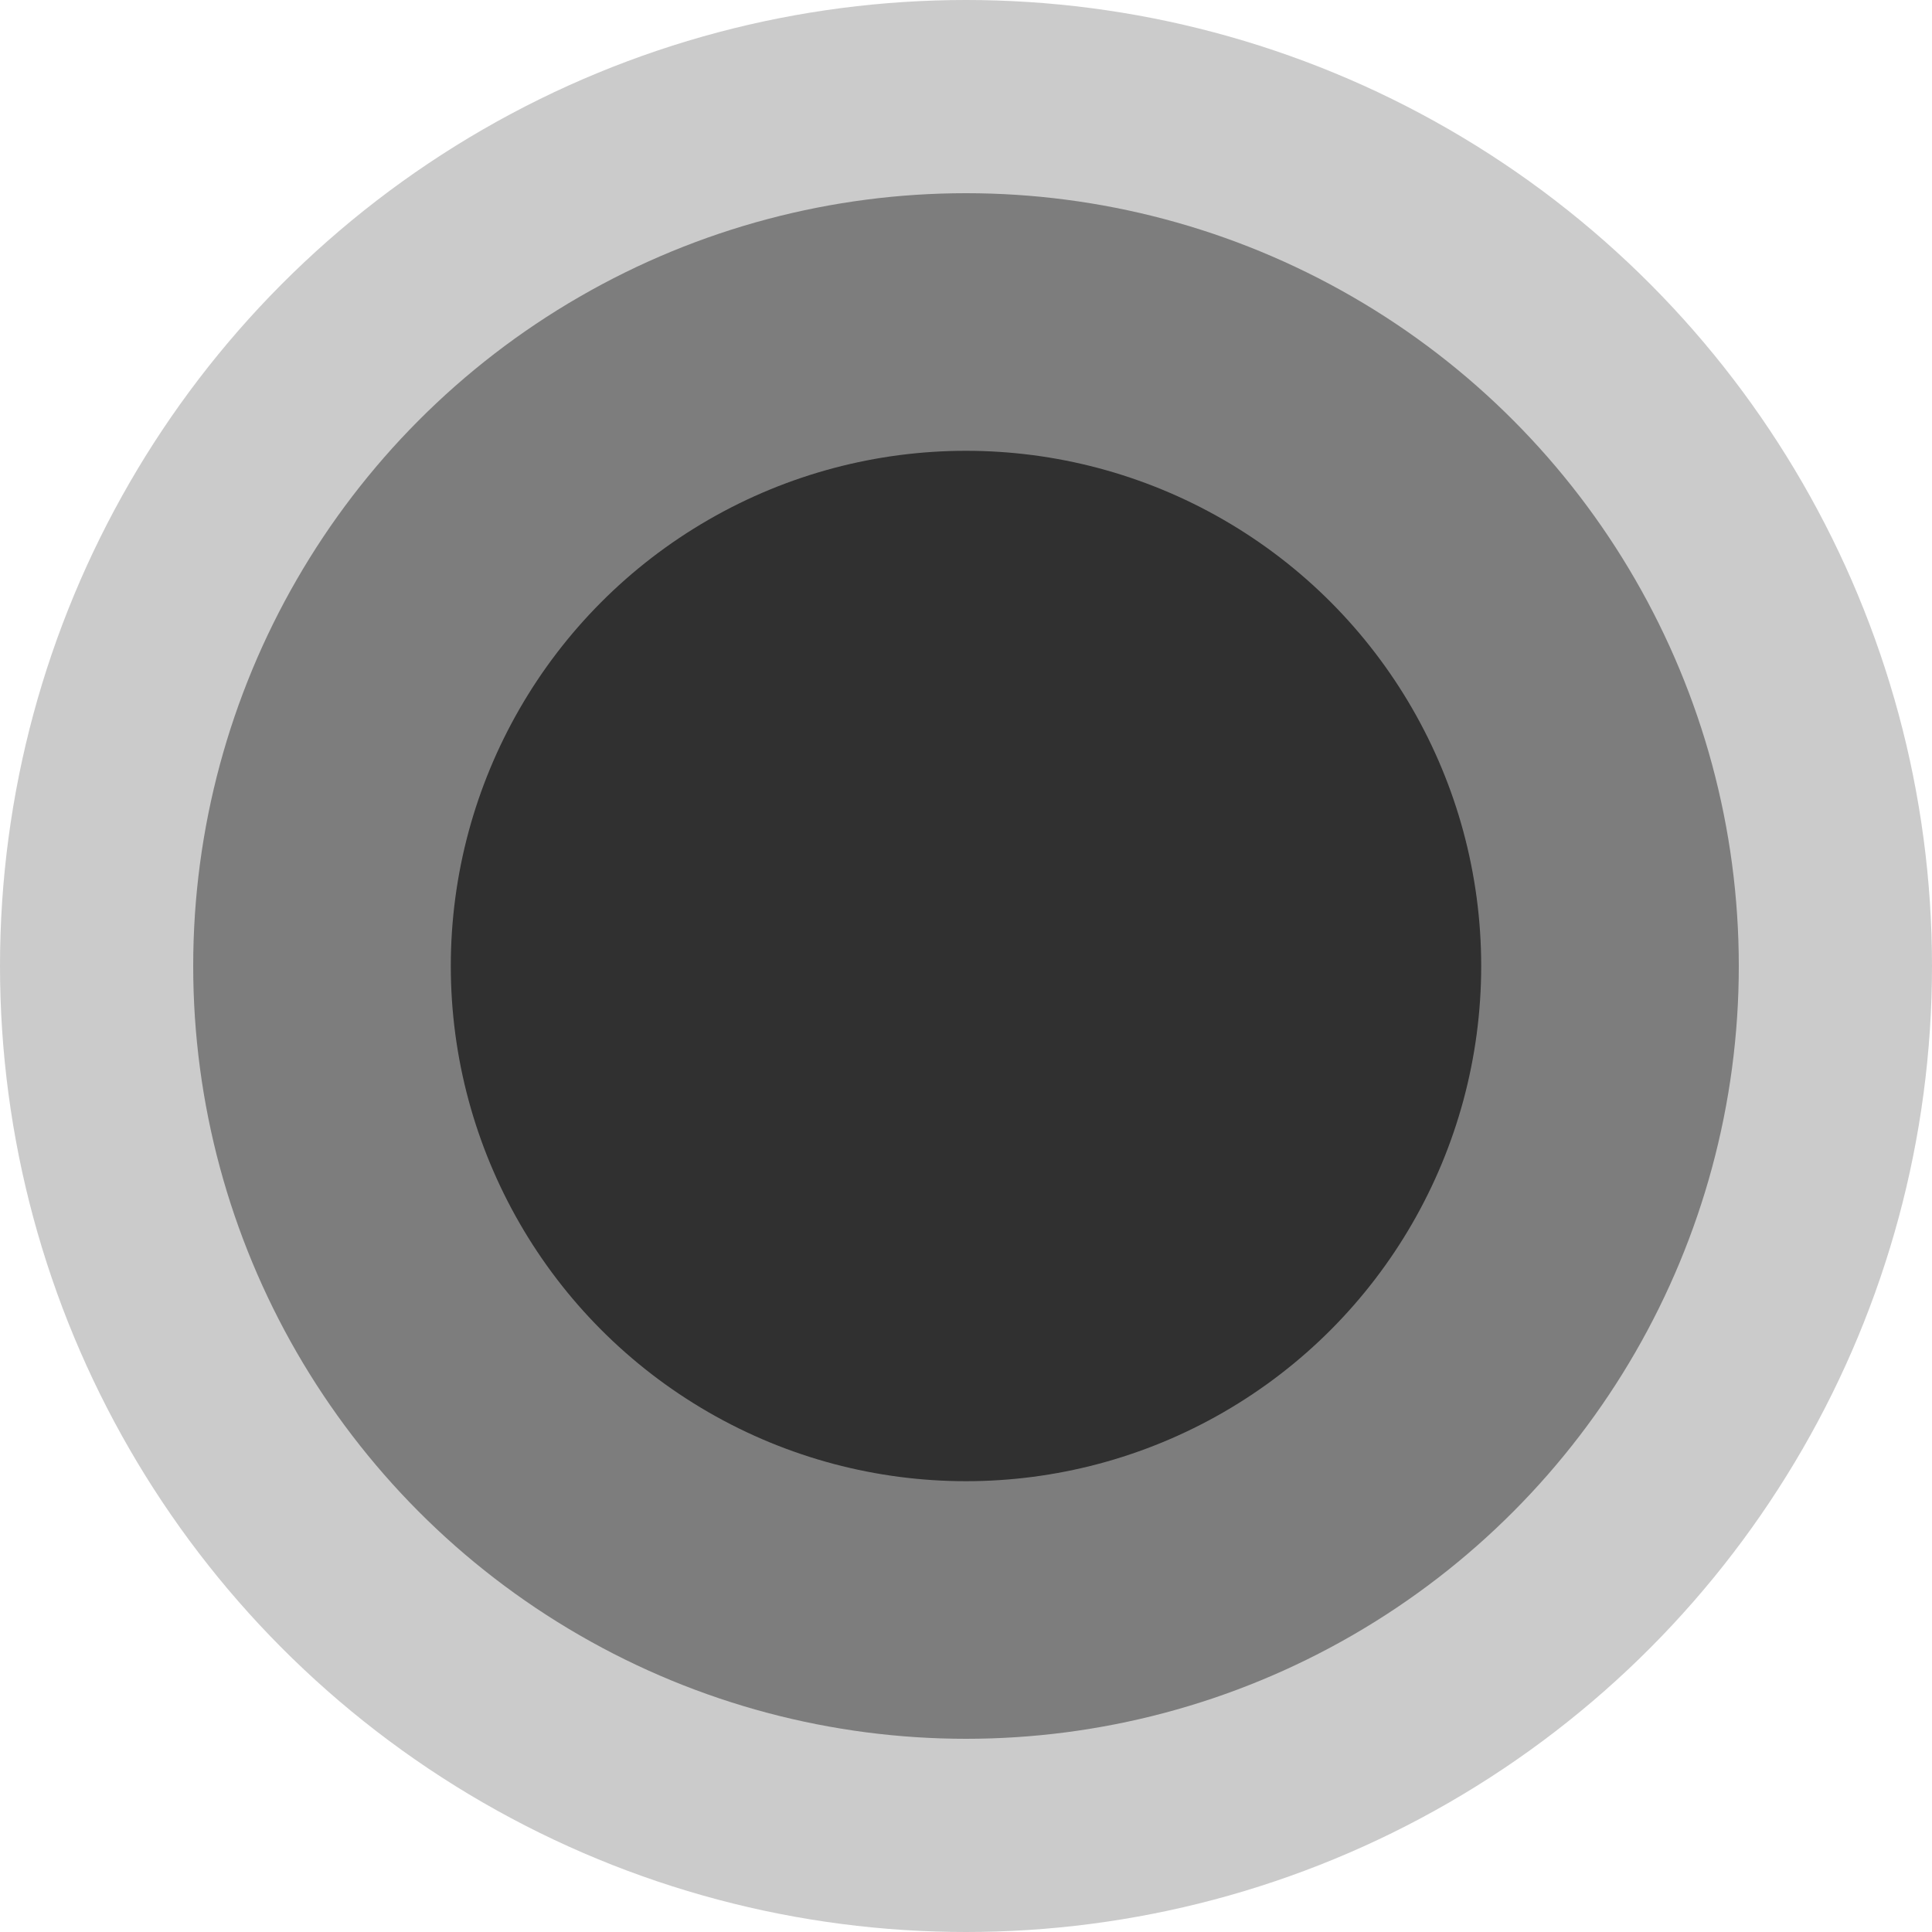<?xml version="1.0" encoding="UTF-8"?><svg id="Lag_1" xmlns="http://www.w3.org/2000/svg" viewBox="0 0 925.192 925.192"><defs><style>.cls-1,.cls-2,.cls-3{fill:#303030;}.cls-2{opacity:.25;}.cls-3{opacity:.5;}</style></defs><circle class="cls-1" cx="462.596" cy="462.596" r="246.718"/><circle class="cls-3" cx="462.596" cy="462.596" r="370.077"/><circle class="cls-2" cx="462.596" cy="462.596" r="462.596"/></svg>